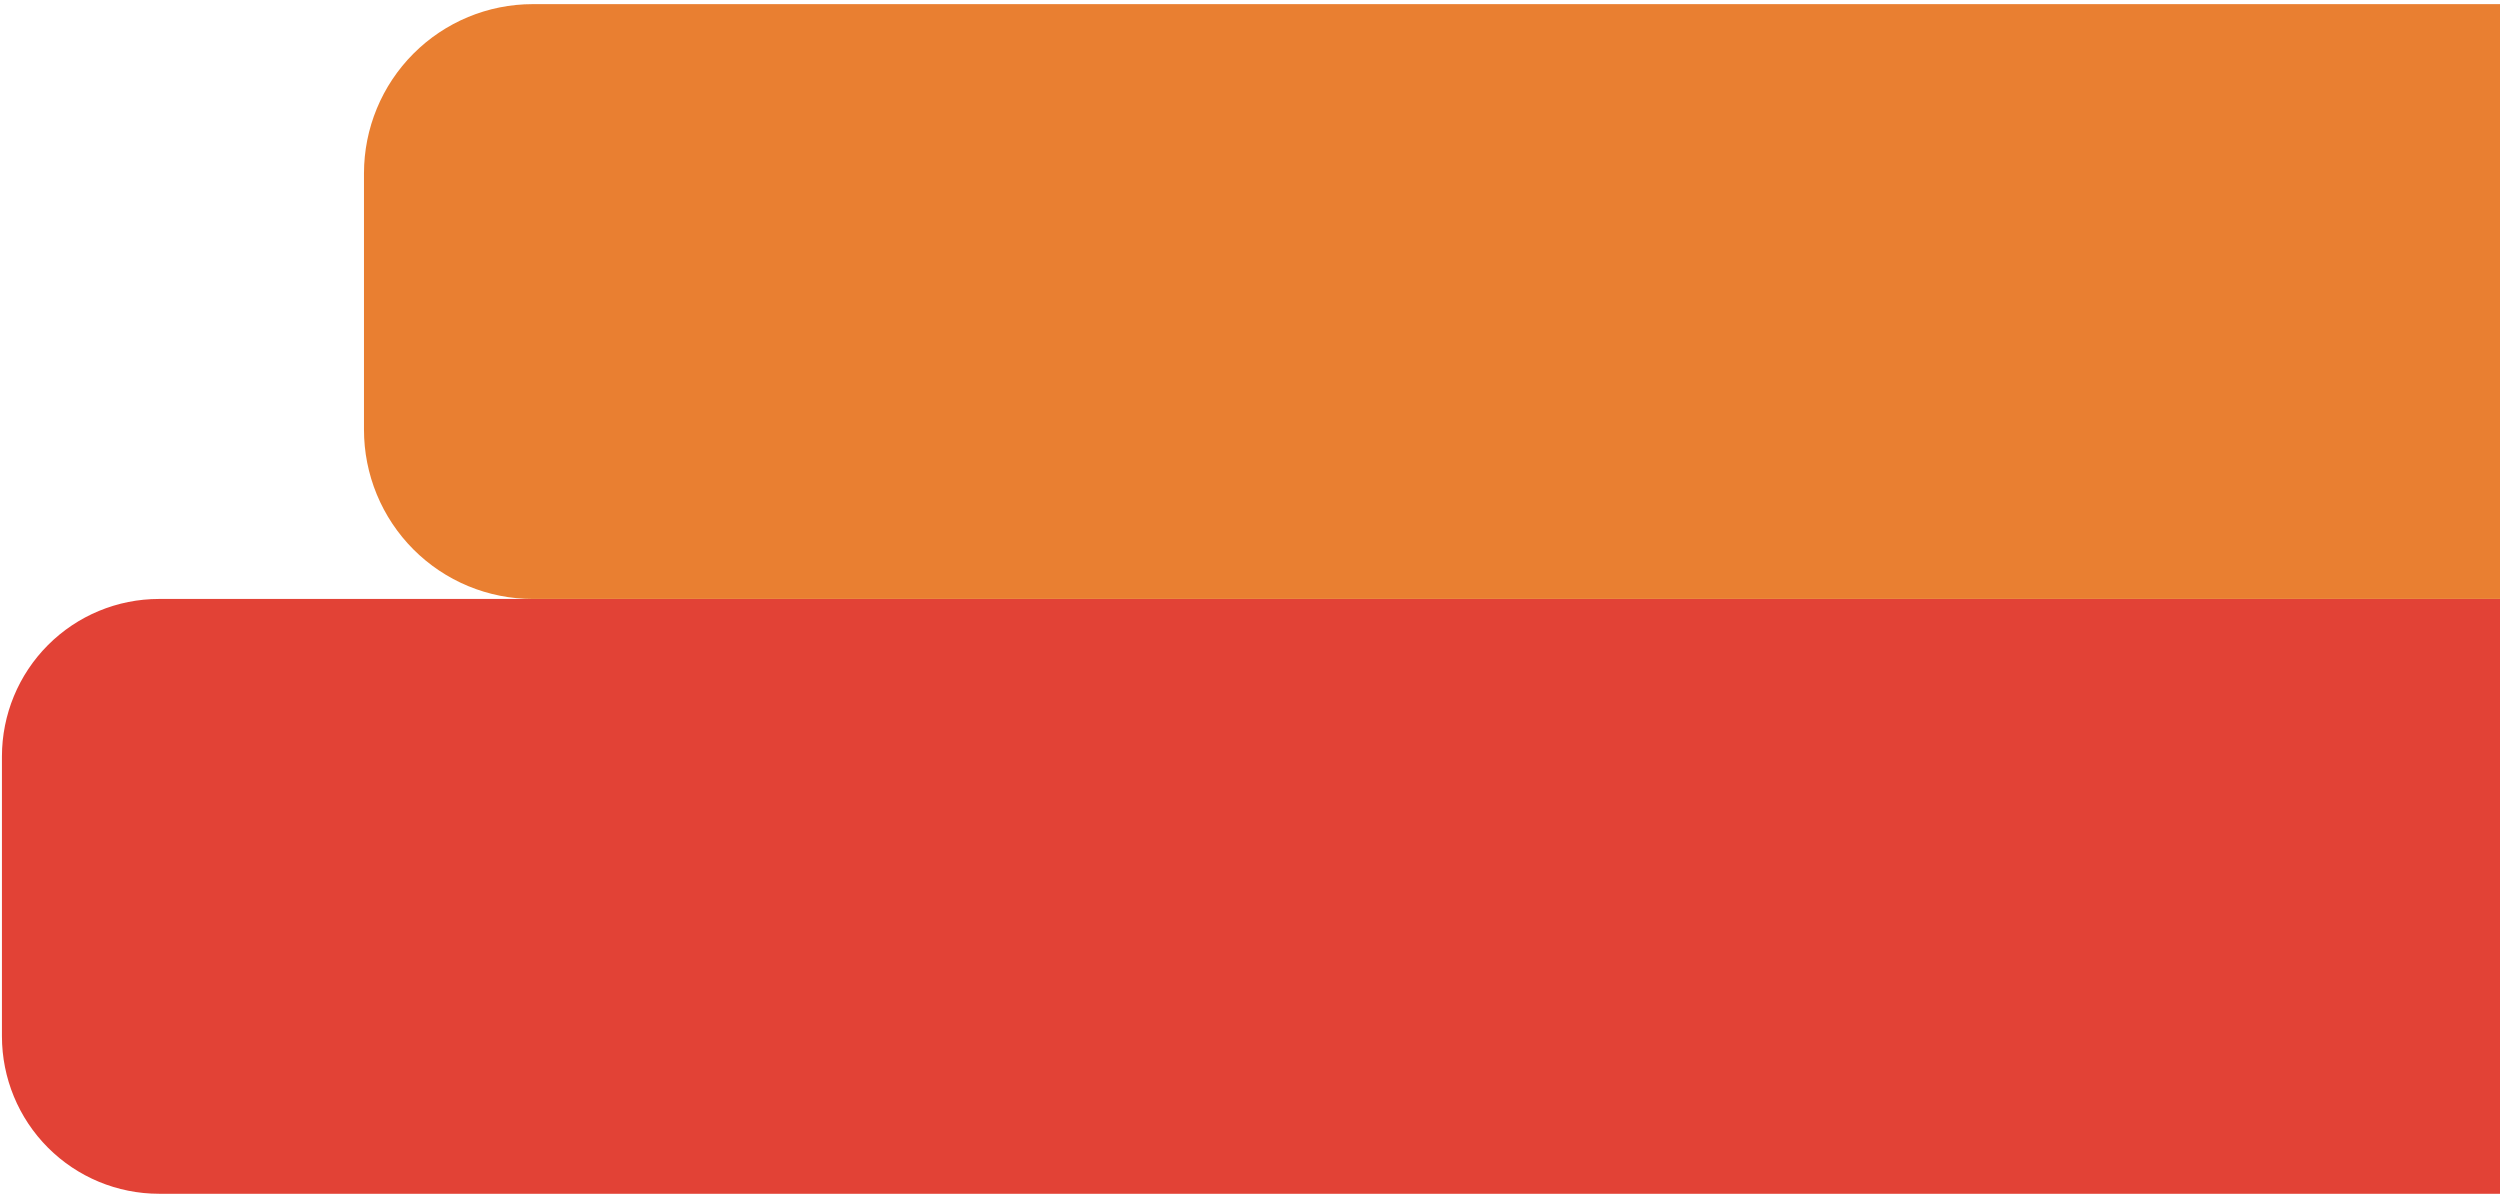 <svg width="475" height="227" viewBox="0 0 475 227" fill="none" xmlns="http://www.w3.org/2000/svg">
<path d="M0.368 196.896L0.368 143.722C0.368 135.786 3.512 128.176 9.11 122.565C14.707 116.954 22.298 113.801 30.214 113.801L475.924 113.801V226.816L30.214 226.816C22.298 226.816 14.707 223.664 9.11 218.053C3.512 212.442 0.368 204.832 0.368 196.896Z" fill="#E24236"/>
<path d="M69.156 81.62V32.928C69.156 24.403 72.534 16.228 78.547 10.2C84.56 4.172 92.715 0.786 101.219 0.786L476 0.786V113.801L101.257 113.801C97.04 113.806 92.863 112.977 88.966 111.361C85.069 109.746 81.529 107.376 78.547 104.387C75.565 101.397 73.201 97.848 71.589 93.941C69.978 90.034 69.151 85.848 69.156 81.62Z" fill="#E97F31"/>
</svg>
